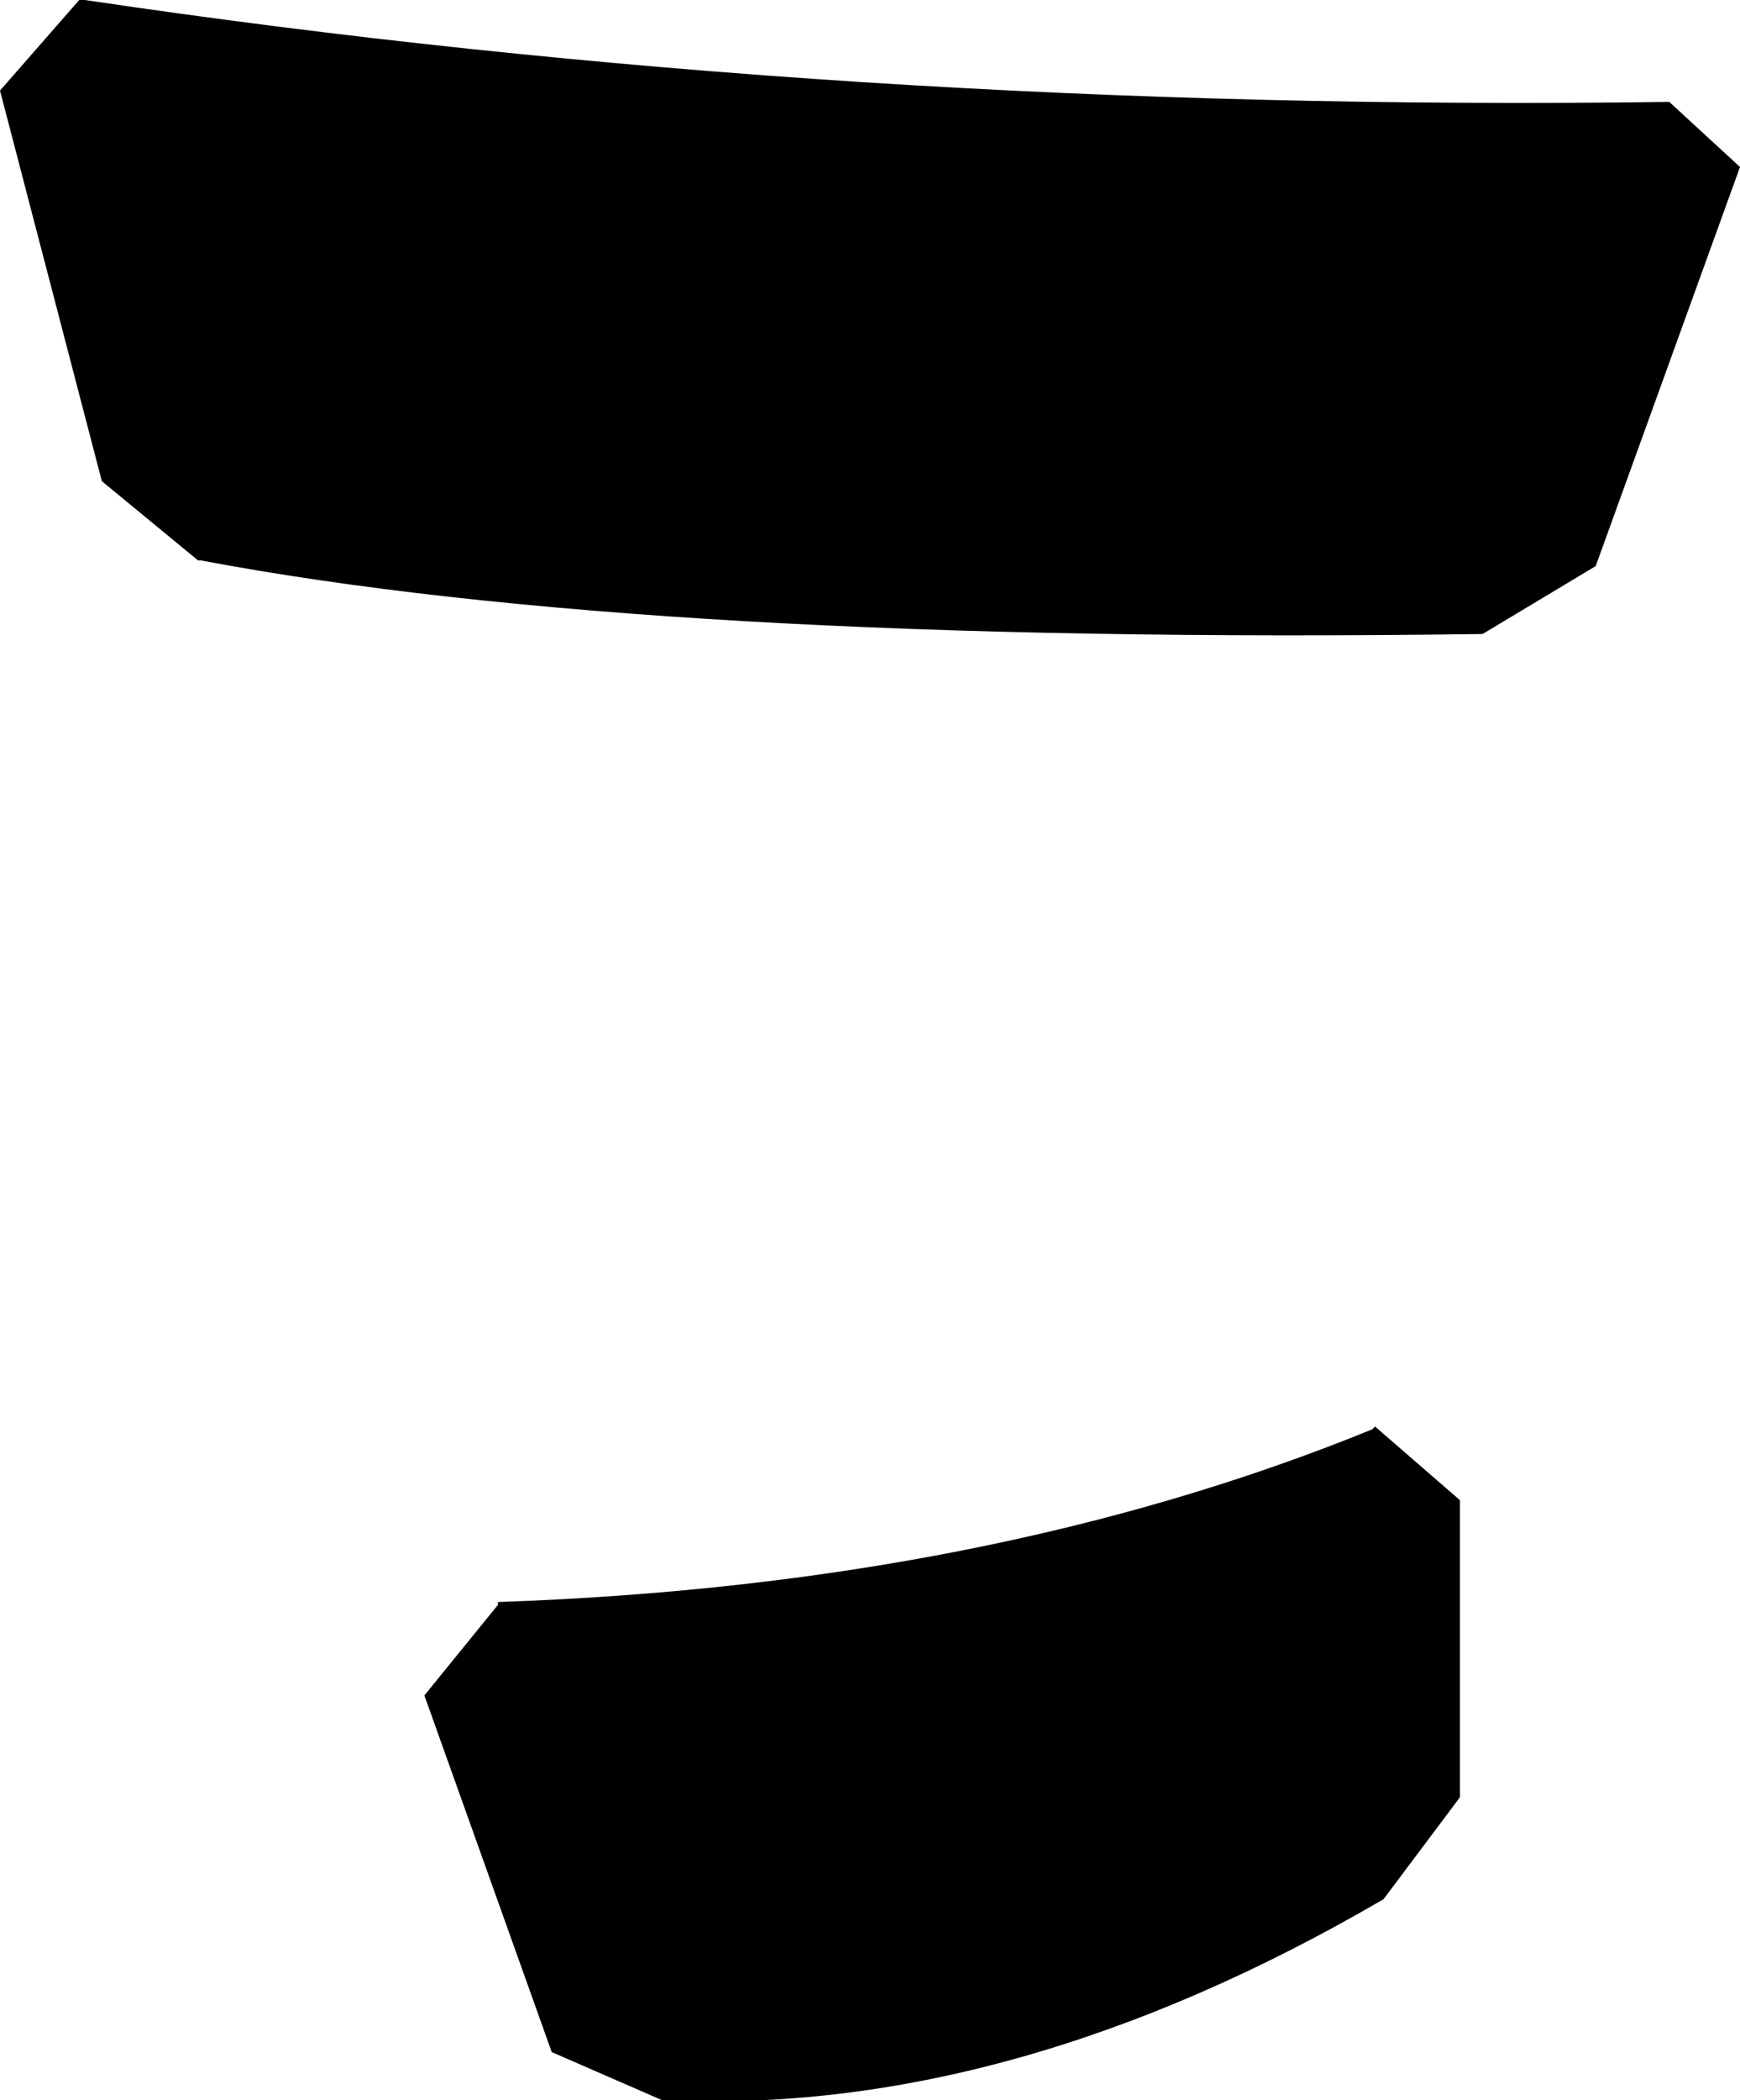 <?xml version="1.0" encoding="UTF-8" standalone="no"?>
<svg xmlns:xlink="http://www.w3.org/1999/xlink" height="37.1px" width="30.75px" xmlns="http://www.w3.org/2000/svg">
  <g transform="matrix(1.0, 0.0, 0.0, 1.0, -306.45, -324.5)">
    <path d="M330.75 349.7 L332.25 351.0 332.25 356.25 330.9 358.05 Q324.3 361.9 318.15 361.6 L316.2 360.75 313.95 354.45 315.25 352.85 315.25 352.8 Q323.95 352.5 330.7 349.75 L330.75 349.7 M337.2 327.45 L334.65 334.5 332.65 335.7 Q317.95 335.9 310.0 334.4 L309.95 334.4 308.25 333.0 306.45 326.1 307.85 324.5 307.95 324.5 Q321.4 326.5 335.95 326.3 L337.2 327.45" fill="#000000" fill-rule="evenodd" stroke="none"/>
  </g>
</svg>
